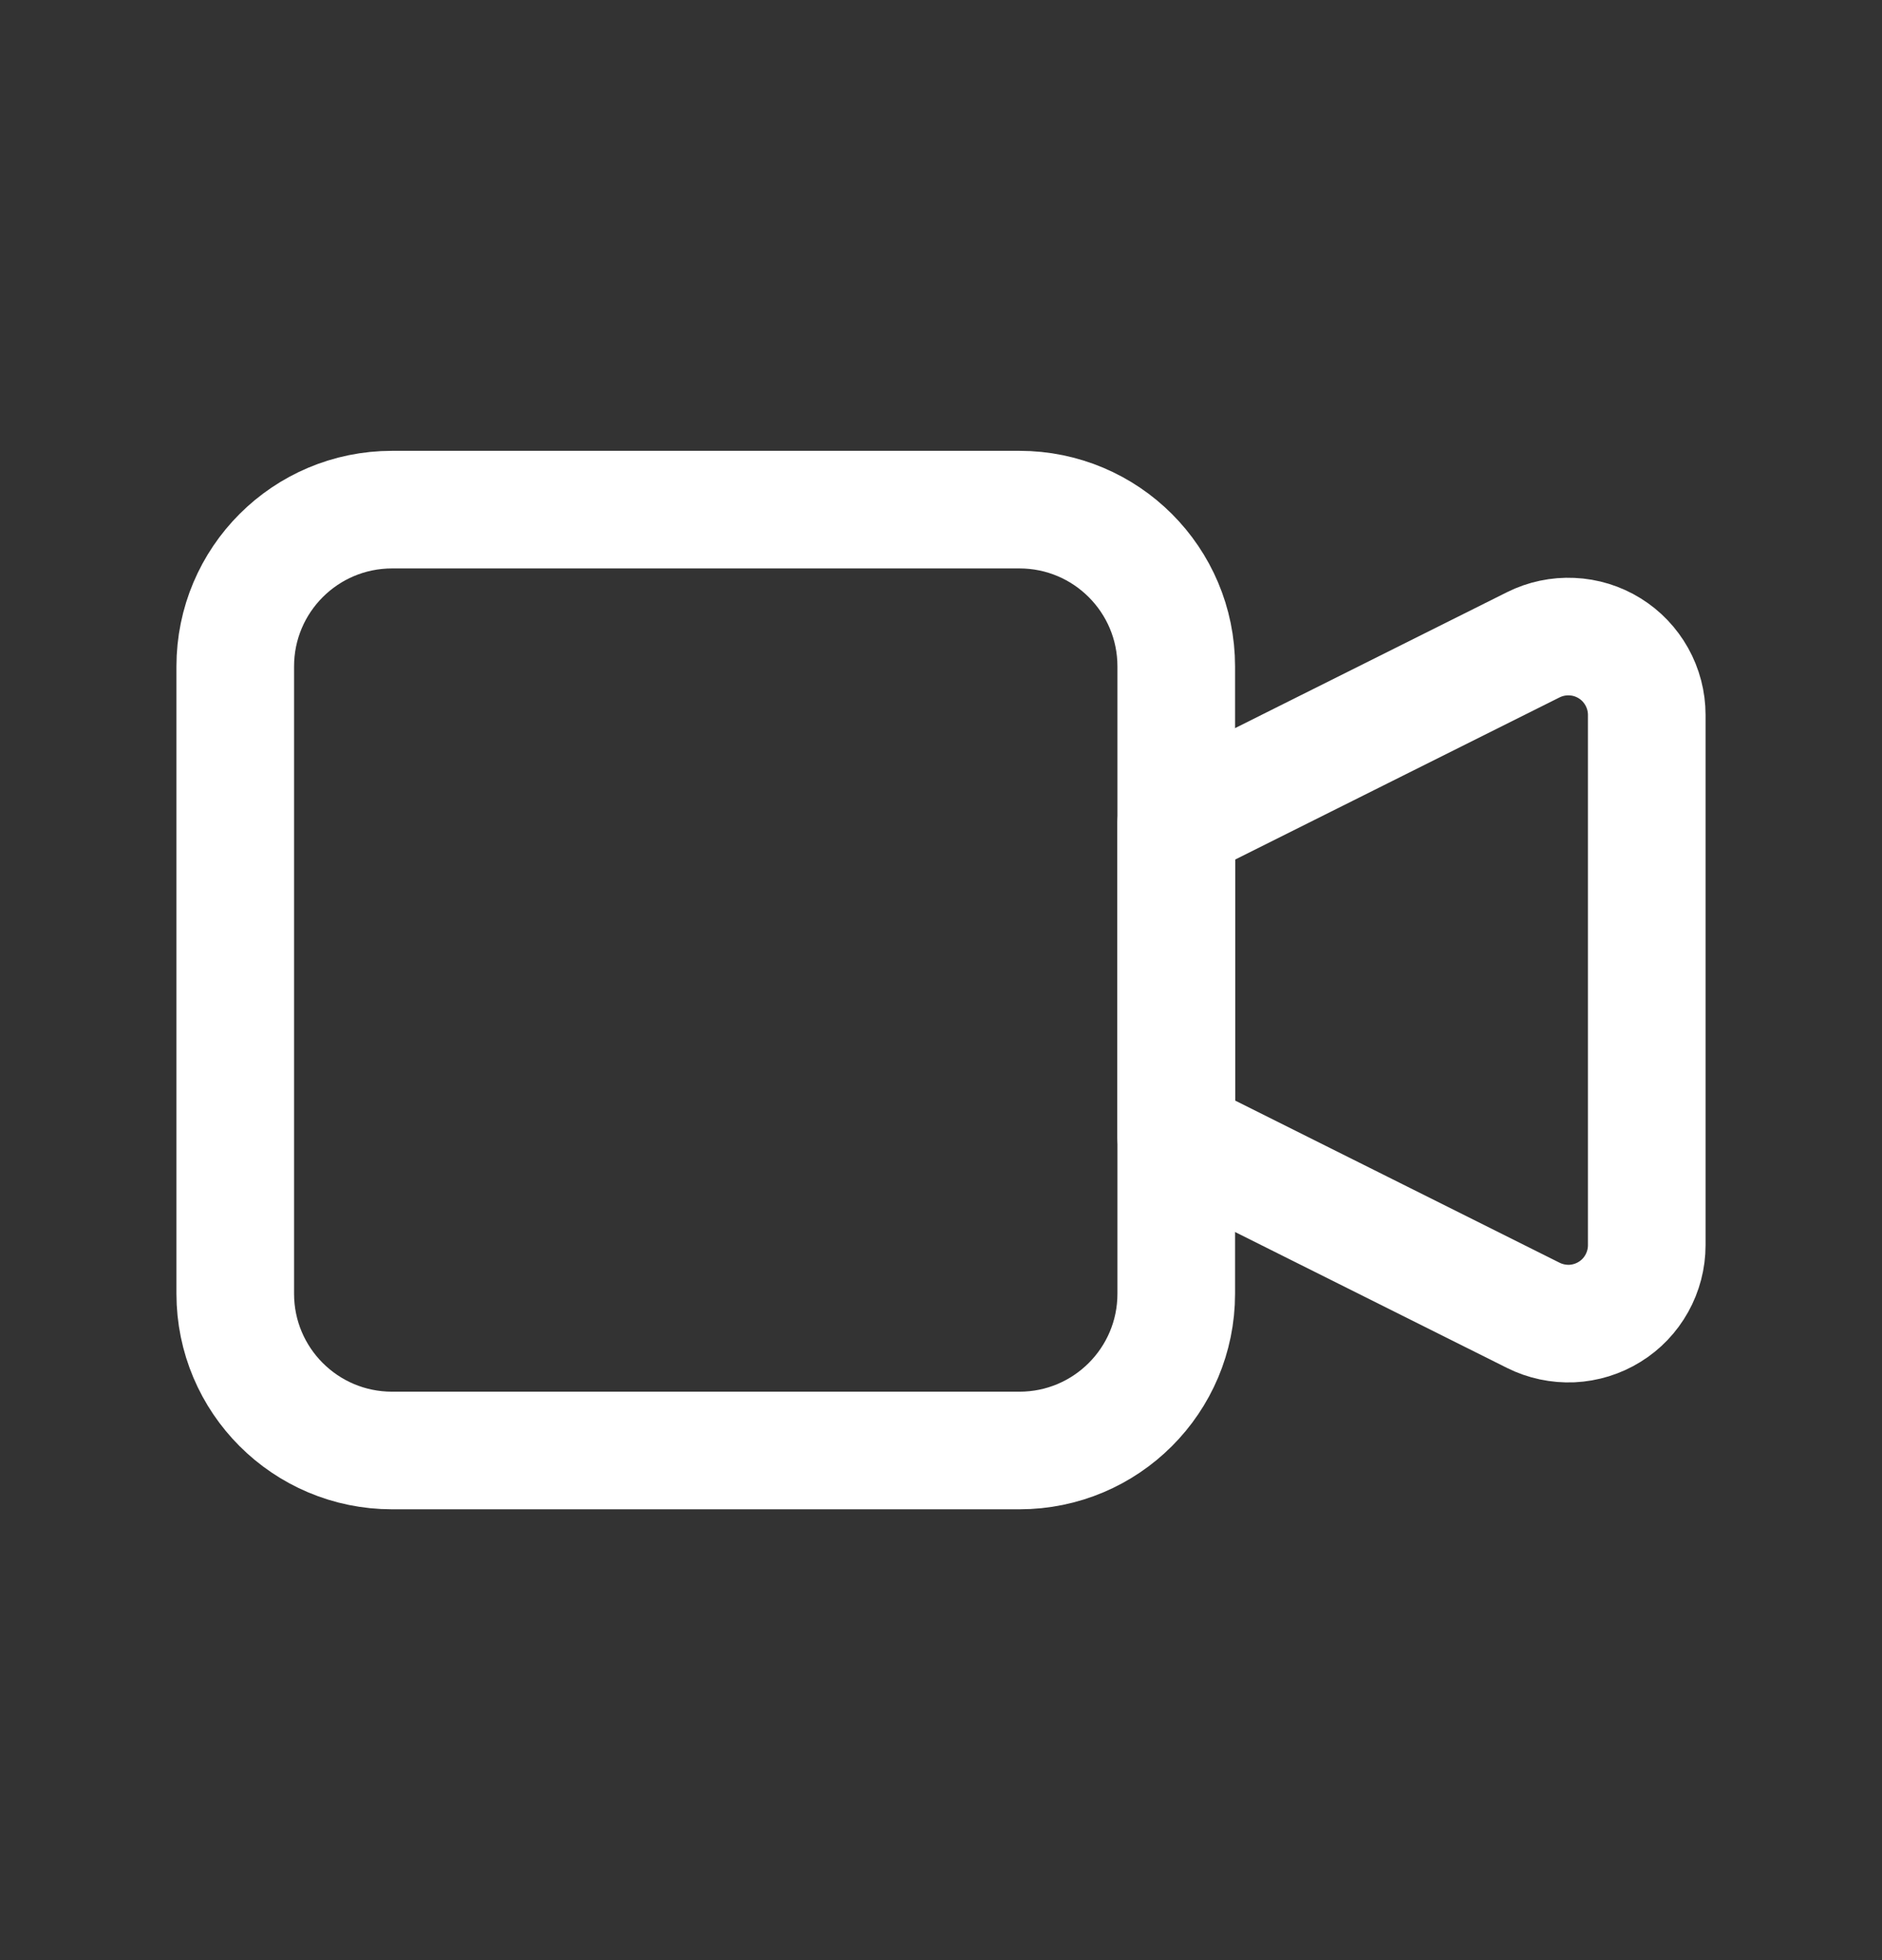     <svg xmlns="http://www.w3.org/2000/svg" width="24" height="25" viewBox="0 0 24 25" fill="none">
        <rect x="0" y="0" width="24" height="25" fill="#333333" stroke="none"/>
        <path
            d="M15 10.5L19.553 8.224C19.705 8.148 19.875 8.112 20.045 8.12C20.215 8.127 20.381 8.178 20.526 8.268C20.671 8.357 20.79 8.483 20.873 8.631C20.956 8.78 21 8.948 21 9.118V15.882C21 16.052 20.956 16.22 20.873 16.369C20.79 16.518 20.671 16.643 20.526 16.732C20.381 16.822 20.215 16.873 20.045 16.881C19.875 16.888 19.705 16.852 19.553 16.776L15 14.5V10.5Z"
            stroke="#fff" stroke-width="1.5" stroke-linecap="round" stroke-linejoin="round" />
        <path d="M13 6.5H5C3.895 6.5 3 7.395 3 8.5V16.5C3 17.605 3.895 18.5 5 18.5H13C14.105 18.5 15 17.605 15 16.5V8.5C15 7.395 14.105 6.5 13 6.5Z" stroke="#fff" stroke-width="1.5" stroke-linecap="round" stroke-linejoin="round" />
    </svg>